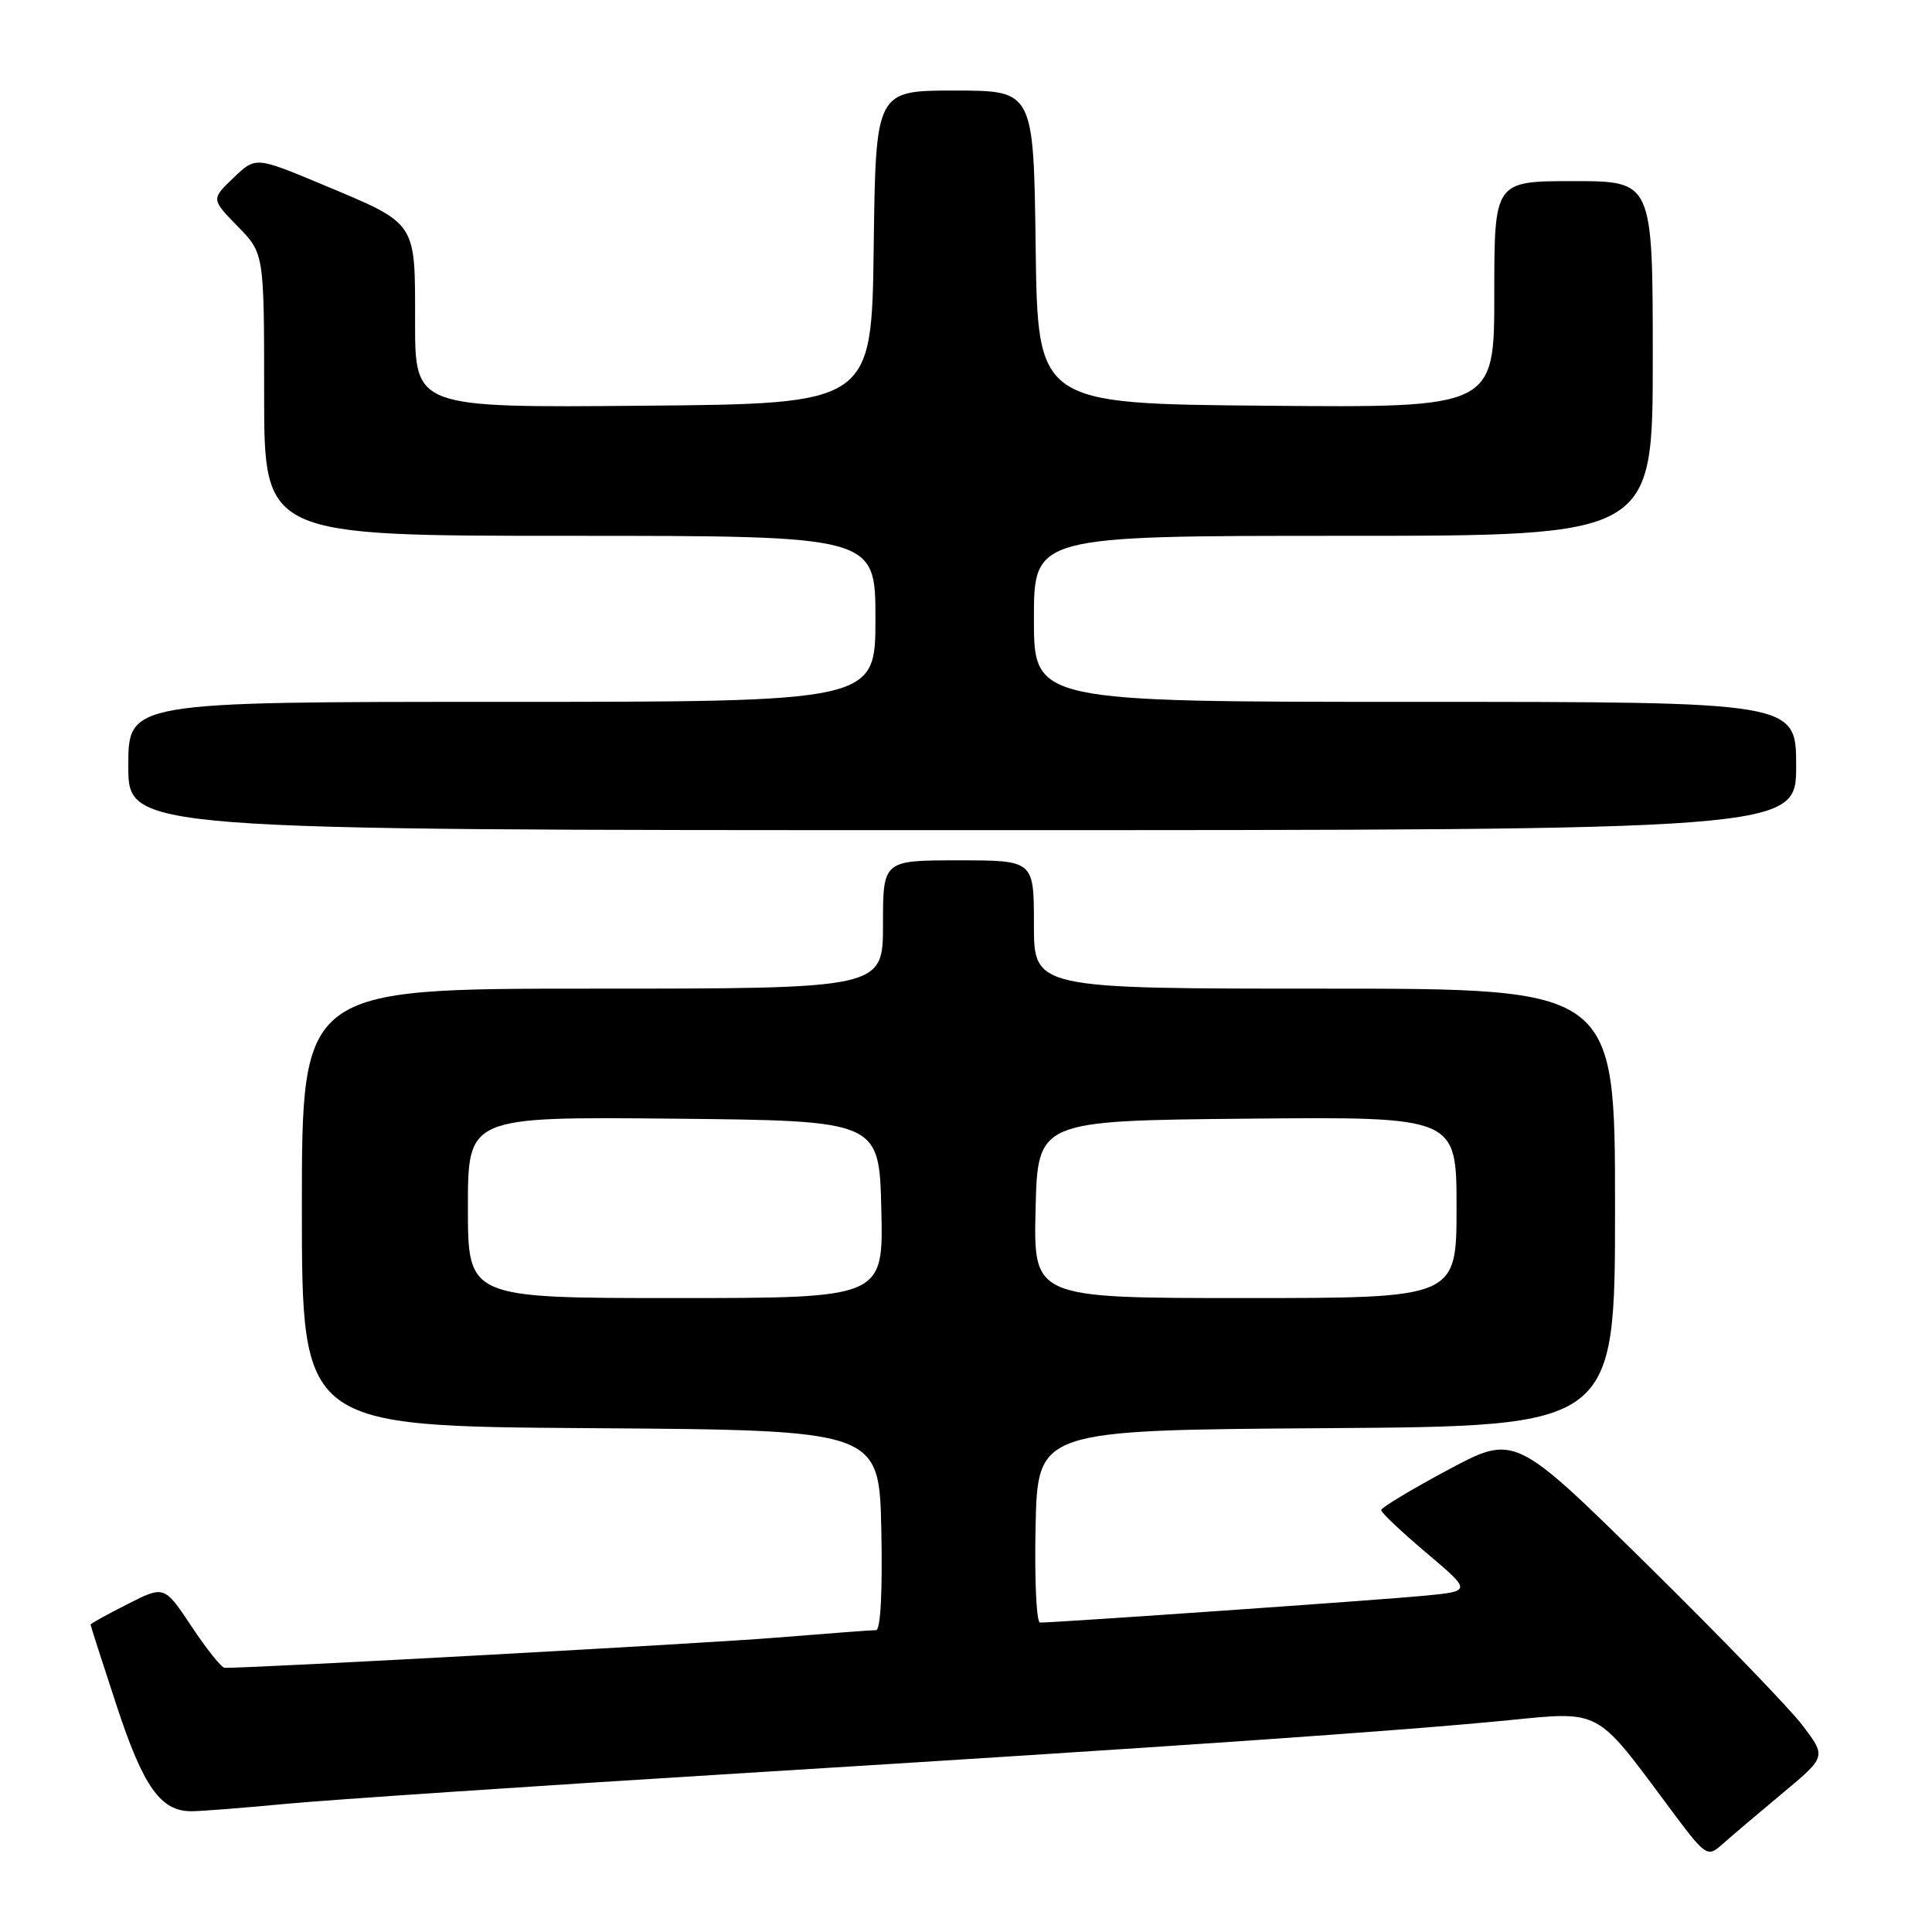 <?xml version="1.0" encoding="UTF-8" standalone="no"?>
<!DOCTYPE svg PUBLIC "-//W3C//DTD SVG 1.1//EN" "http://www.w3.org/Graphics/SVG/1.1/DTD/svg11.dtd" >
<svg xmlns="http://www.w3.org/2000/svg" xmlns:xlink="http://www.w3.org/1999/xlink" version="1.1" viewBox="0 0 256 256">
 <g >
 <path fill="currentColor"
d=" M 236.24 237.57 C 241.99 232.77 241.99 232.77 238.85 228.63 C 237.13 226.36 227.84 216.75 218.21 207.27 C 200.70 190.04 200.70 190.04 191.86 194.77 C 187.00 197.37 183.02 199.77 183.01 200.09 C 183.00 200.42 185.70 202.97 189.00 205.76 C 195.01 210.84 195.01 210.84 188.75 211.44 C 183.15 211.99 139.97 215.00 137.81 215.00 C 137.33 215.00 137.07 209.26 137.22 202.25 C 137.50 189.50 137.50 189.50 175.75 189.24 C 214.00 188.98 214.00 188.98 214.00 159.99 C 214.00 131.00 214.00 131.00 175.50 131.00 C 137.00 131.00 137.00 131.00 137.00 122.50 C 137.00 114.00 137.00 114.00 127.00 114.00 C 117.00 114.00 117.00 114.00 117.00 122.50 C 117.00 131.00 117.00 131.00 78.50 131.00 C 40.00 131.00 40.00 131.00 40.00 159.99 C 40.00 188.98 40.00 188.98 78.25 189.24 C 116.50 189.50 116.50 189.50 116.78 202.75 C 116.95 210.88 116.68 216.00 116.08 216.00 C 115.55 216.00 109.57 216.45 102.80 217.00 C 93.48 217.76 34.36 221.00 29.78 221.00 C 29.36 221.00 27.39 218.54 25.40 215.54 C 21.77 210.08 21.77 210.08 16.89 212.56 C 14.20 213.92 12.00 215.14 12.00 215.27 C 12.00 215.40 13.55 220.22 15.45 226.00 C 18.99 236.77 21.28 240.00 25.36 240.00 C 26.54 240.00 32.22 239.56 38.00 239.01 C 43.78 238.47 70.55 236.67 97.50 235.01 C 155.31 231.45 185.61 229.35 199.88 227.94 C 212.04 226.73 211.46 226.42 220.70 238.85 C 226.16 246.20 226.16 246.20 228.33 244.28 C 229.52 243.22 233.08 240.20 236.24 237.57 Z  M 238.00 101.50 C 238.00 93.00 238.00 93.00 187.50 93.00 C 137.00 93.00 137.00 93.00 137.00 82.00 C 137.00 71.00 137.00 71.00 178.00 71.00 C 219.00 71.00 219.00 71.00 219.00 47.50 C 219.00 24.00 219.00 24.00 208.50 24.00 C 198.00 24.00 198.00 24.00 198.00 39.01 C 198.00 54.03 198.00 54.03 167.75 53.76 C 137.50 53.50 137.50 53.50 137.23 32.75 C 136.96 12.00 136.96 12.00 126.50 12.00 C 116.04 12.00 116.04 12.00 115.77 32.75 C 115.50 53.50 115.50 53.50 85.25 53.76 C 55.00 54.03 55.00 54.03 55.00 42.67 C 55.00 29.21 55.36 29.74 42.67 24.43 C 33.87 20.75 33.87 20.75 30.93 23.57 C 27.98 26.39 27.98 26.39 31.49 29.99 C 35.00 33.58 35.00 33.58 35.00 52.29 C 35.00 71.00 35.00 71.00 75.50 71.00 C 116.00 71.00 116.00 71.00 116.00 82.00 C 116.00 93.00 116.00 93.00 66.50 93.00 C 17.00 93.00 17.00 93.00 17.00 101.50 C 17.00 110.00 17.00 110.00 127.50 110.00 C 238.00 110.00 238.00 110.00 238.00 101.50 Z  M 62.00 159.98 C 62.00 147.97 62.00 147.97 89.25 148.23 C 116.50 148.50 116.50 148.50 116.78 160.25 C 117.06 172.00 117.06 172.00 89.53 172.00 C 62.00 172.00 62.00 172.00 62.00 159.98 Z  M 137.22 160.25 C 137.50 148.50 137.50 148.50 165.25 148.23 C 193.00 147.97 193.00 147.97 193.00 159.98 C 193.00 172.00 193.00 172.00 164.97 172.00 C 136.94 172.00 136.94 172.00 137.22 160.25 Z "/>
</g>
</svg>